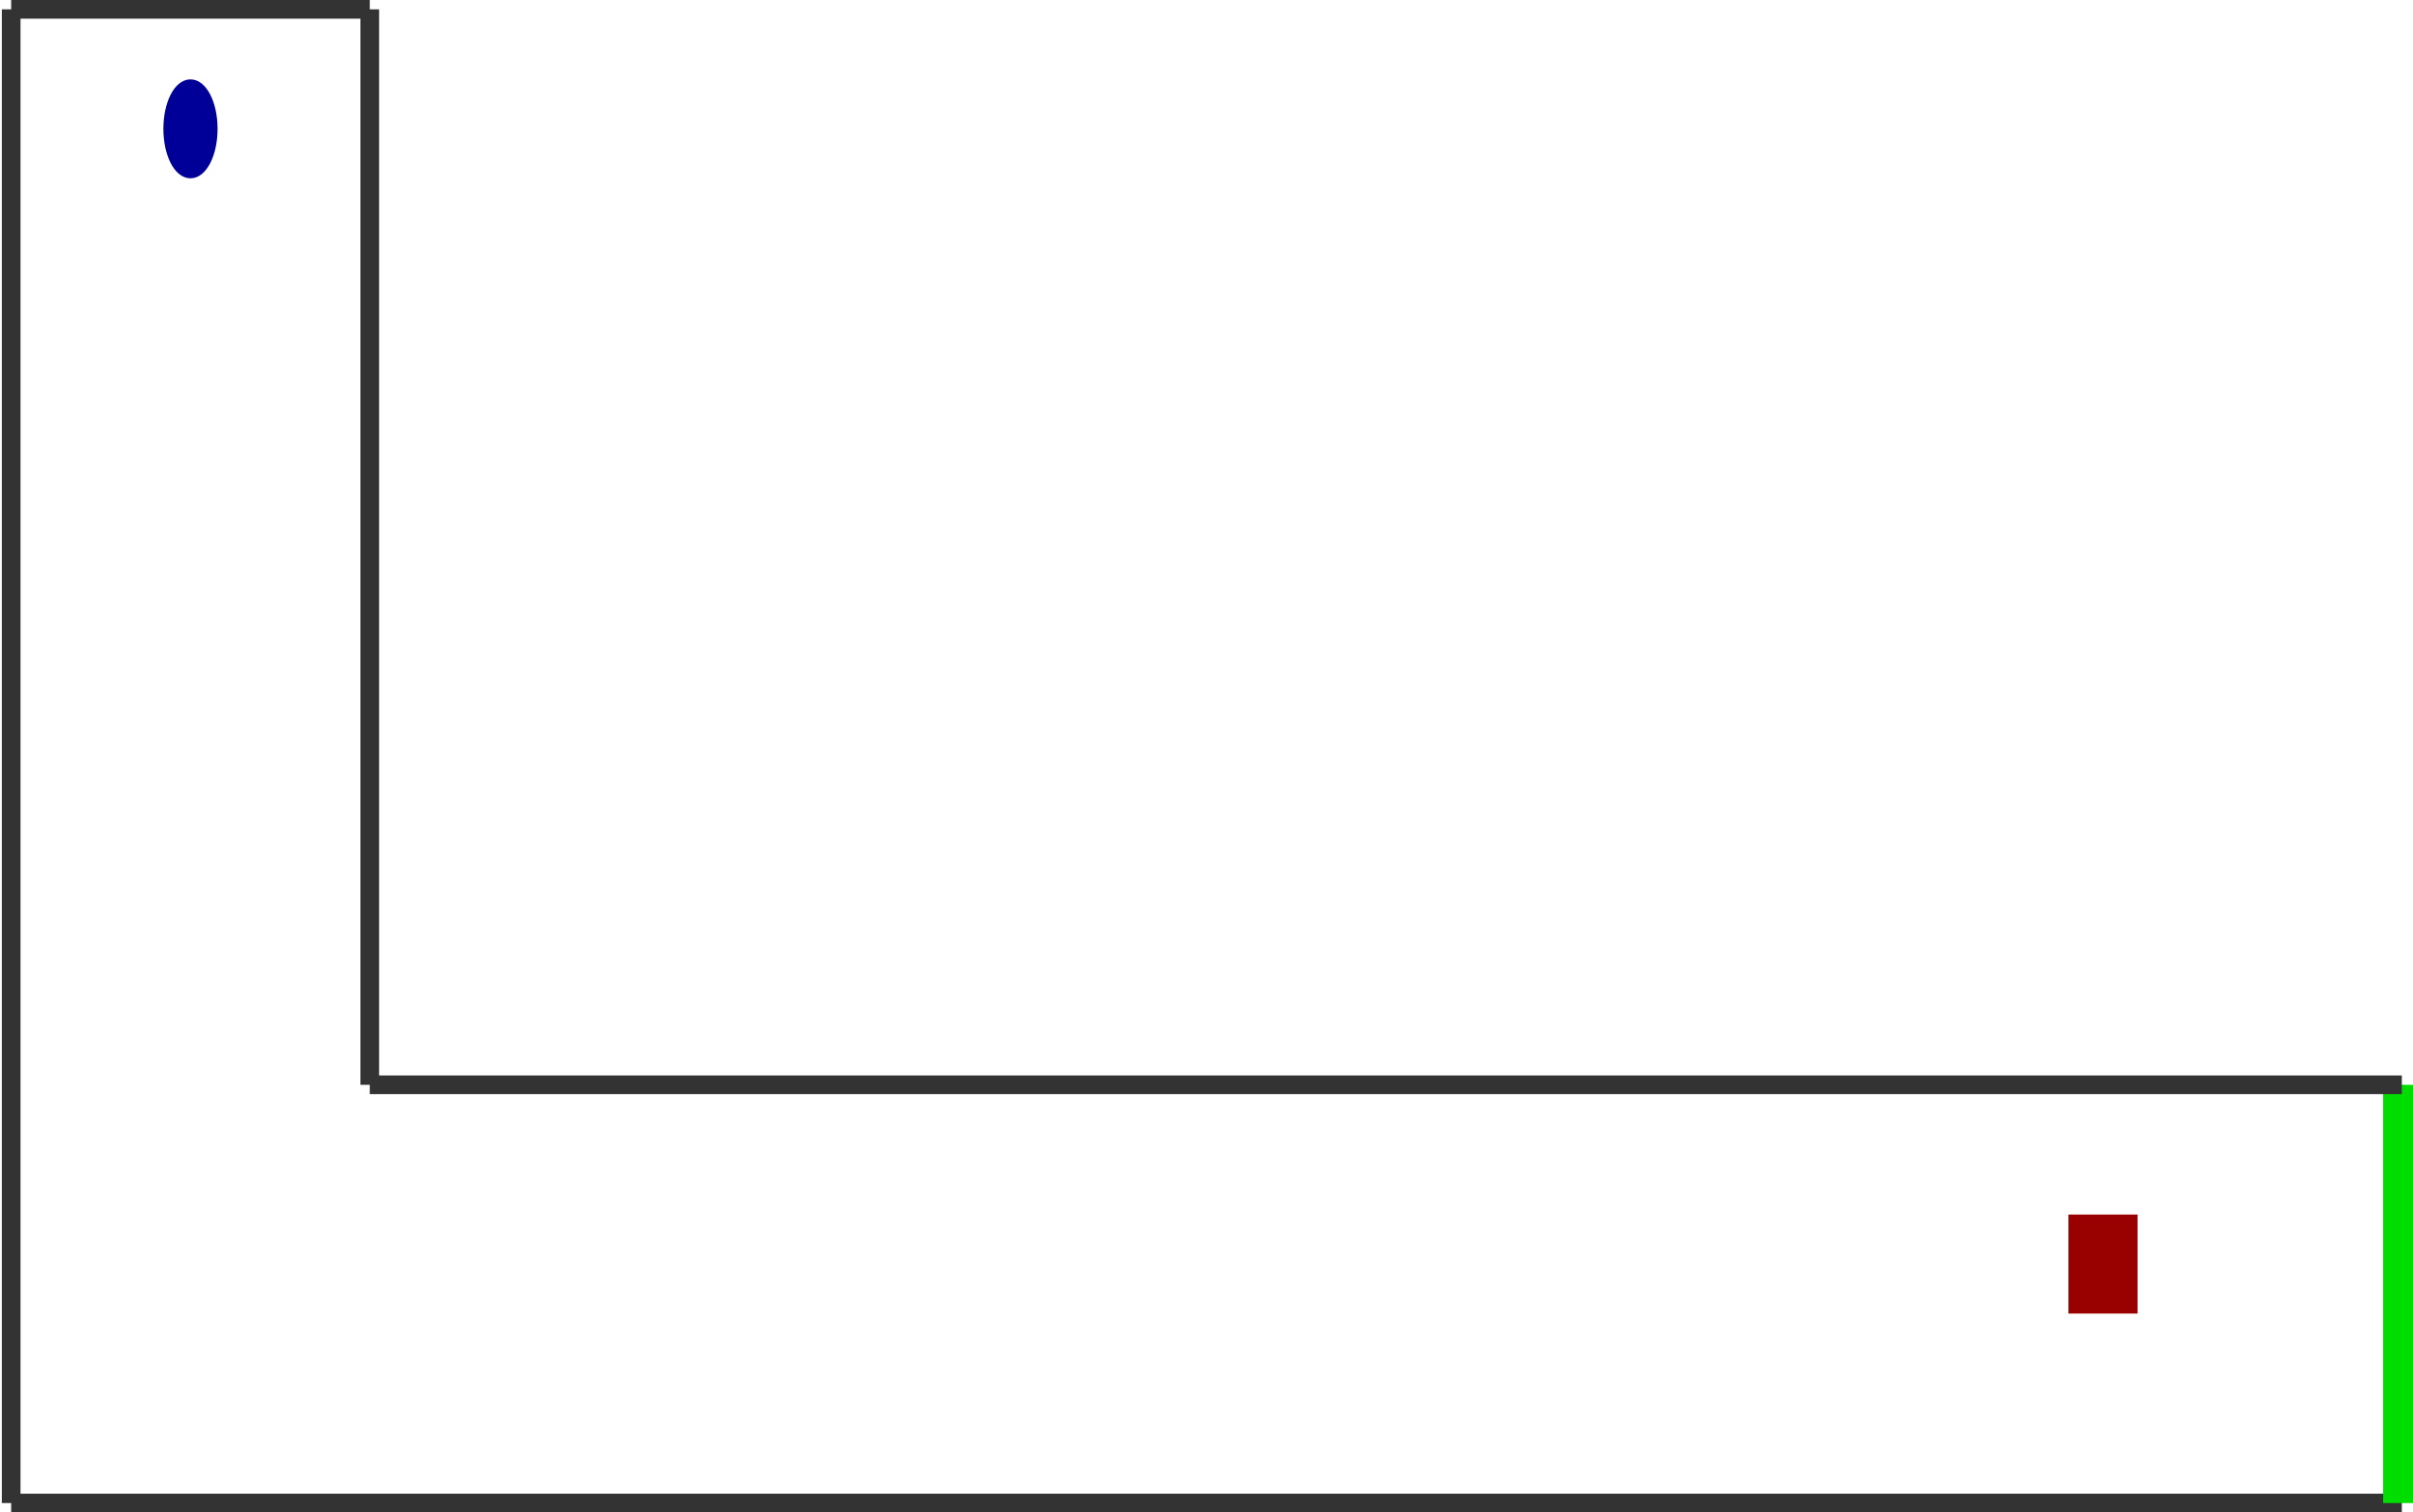 <?xml version="1.0" encoding="utf-8" ?>
<svg baseProfile="tiny" height="642" version="1.2" viewBox="0 0 1290 810" width="1024" xmlns="http://www.w3.org/2000/svg" xmlns:ev="http://www.w3.org/2001/xml-events" xmlns:xlink="http://www.w3.org/1999/xlink"><defs /><line stroke="#333" stroke-width="10" x1="5.0" x2="5.0" y1="5.0" y2="805.0" /><line stroke="#333" stroke-width="10" x1="5.0" x2="1285.0" y1="805.0" y2="805.0" /><line stroke="#0d0" stroke-width="20" x1="1285.0" x2="1285.0" y1="805.0" y2="581.0" /><line stroke="#333" stroke-width="10" x1="1285.0" x2="197.0" y1="581.0" y2="581.0" /><line stroke="#333" stroke-width="10" x1="197.0" x2="197.0" y1="581.0" y2="5.0" /><line stroke="#333" stroke-width="10" x1="197.0" x2="5.0" y1="5.0" y2="5.0" /><ellipse cx="101.0" cy="69.0" fill="#009" rx="12" ry="24" stroke="#009" stroke-width="5" /><rect fill="#900" height="48" stroke="#900" stroke-width="5" transform="rotate(180,1125.0,677.0)" width="32" x="1109.0" y="653.0" /></svg>
